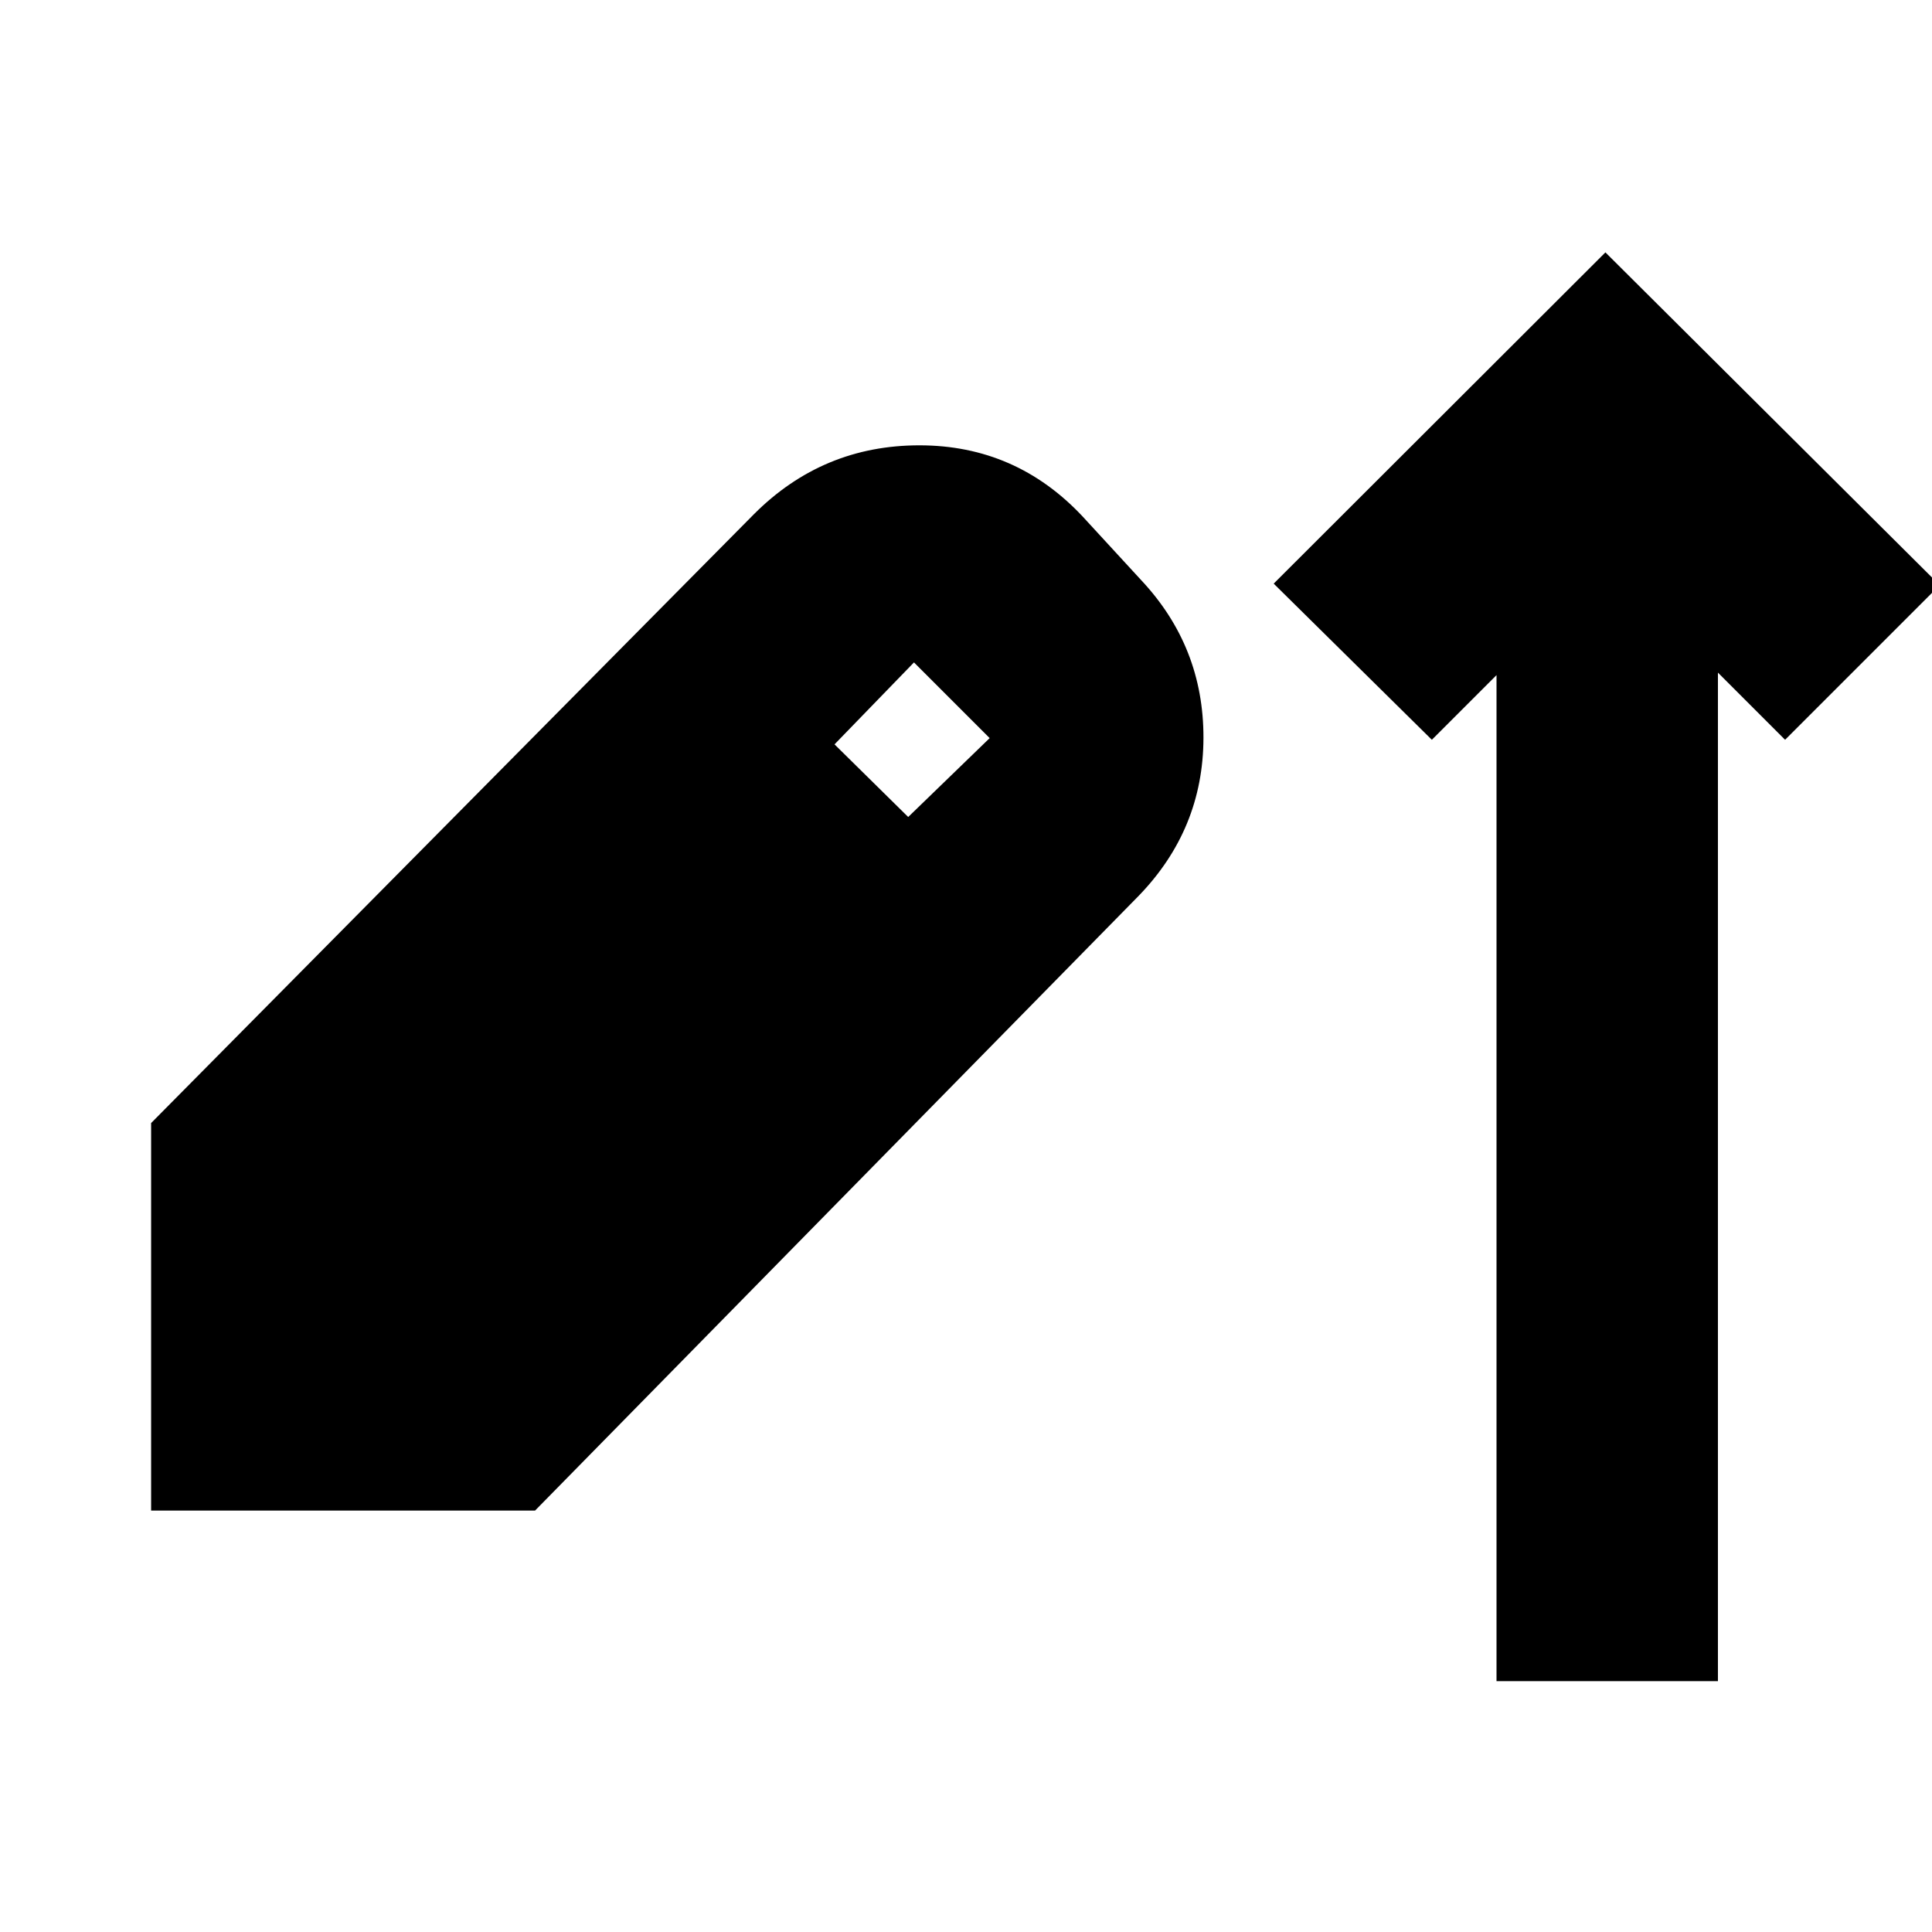 <svg xmlns="http://www.w3.org/2000/svg" height="24" viewBox="0 -960 960 960" width="24"><path d="M743.61-124.65v-499.89l-32.13 32.13L632.89-670l164.83-164.59 166.11 165.35L887-592.41l-33.37-33.37v501.13H743.61ZM75.09-209.41v-192.55L374.7-704.57q34.15-34.15 82.14-34.15t81.14 35.39l28.98 31.5q31.15 33.16 31.03 78.53-.12 45.37-32.27 78.52L265.87-209.41H75.09Zm376.19-344.63 40.48-39.2-37.61-37.61-39.48 40.72 36.61 36.09Z"/></svg>
